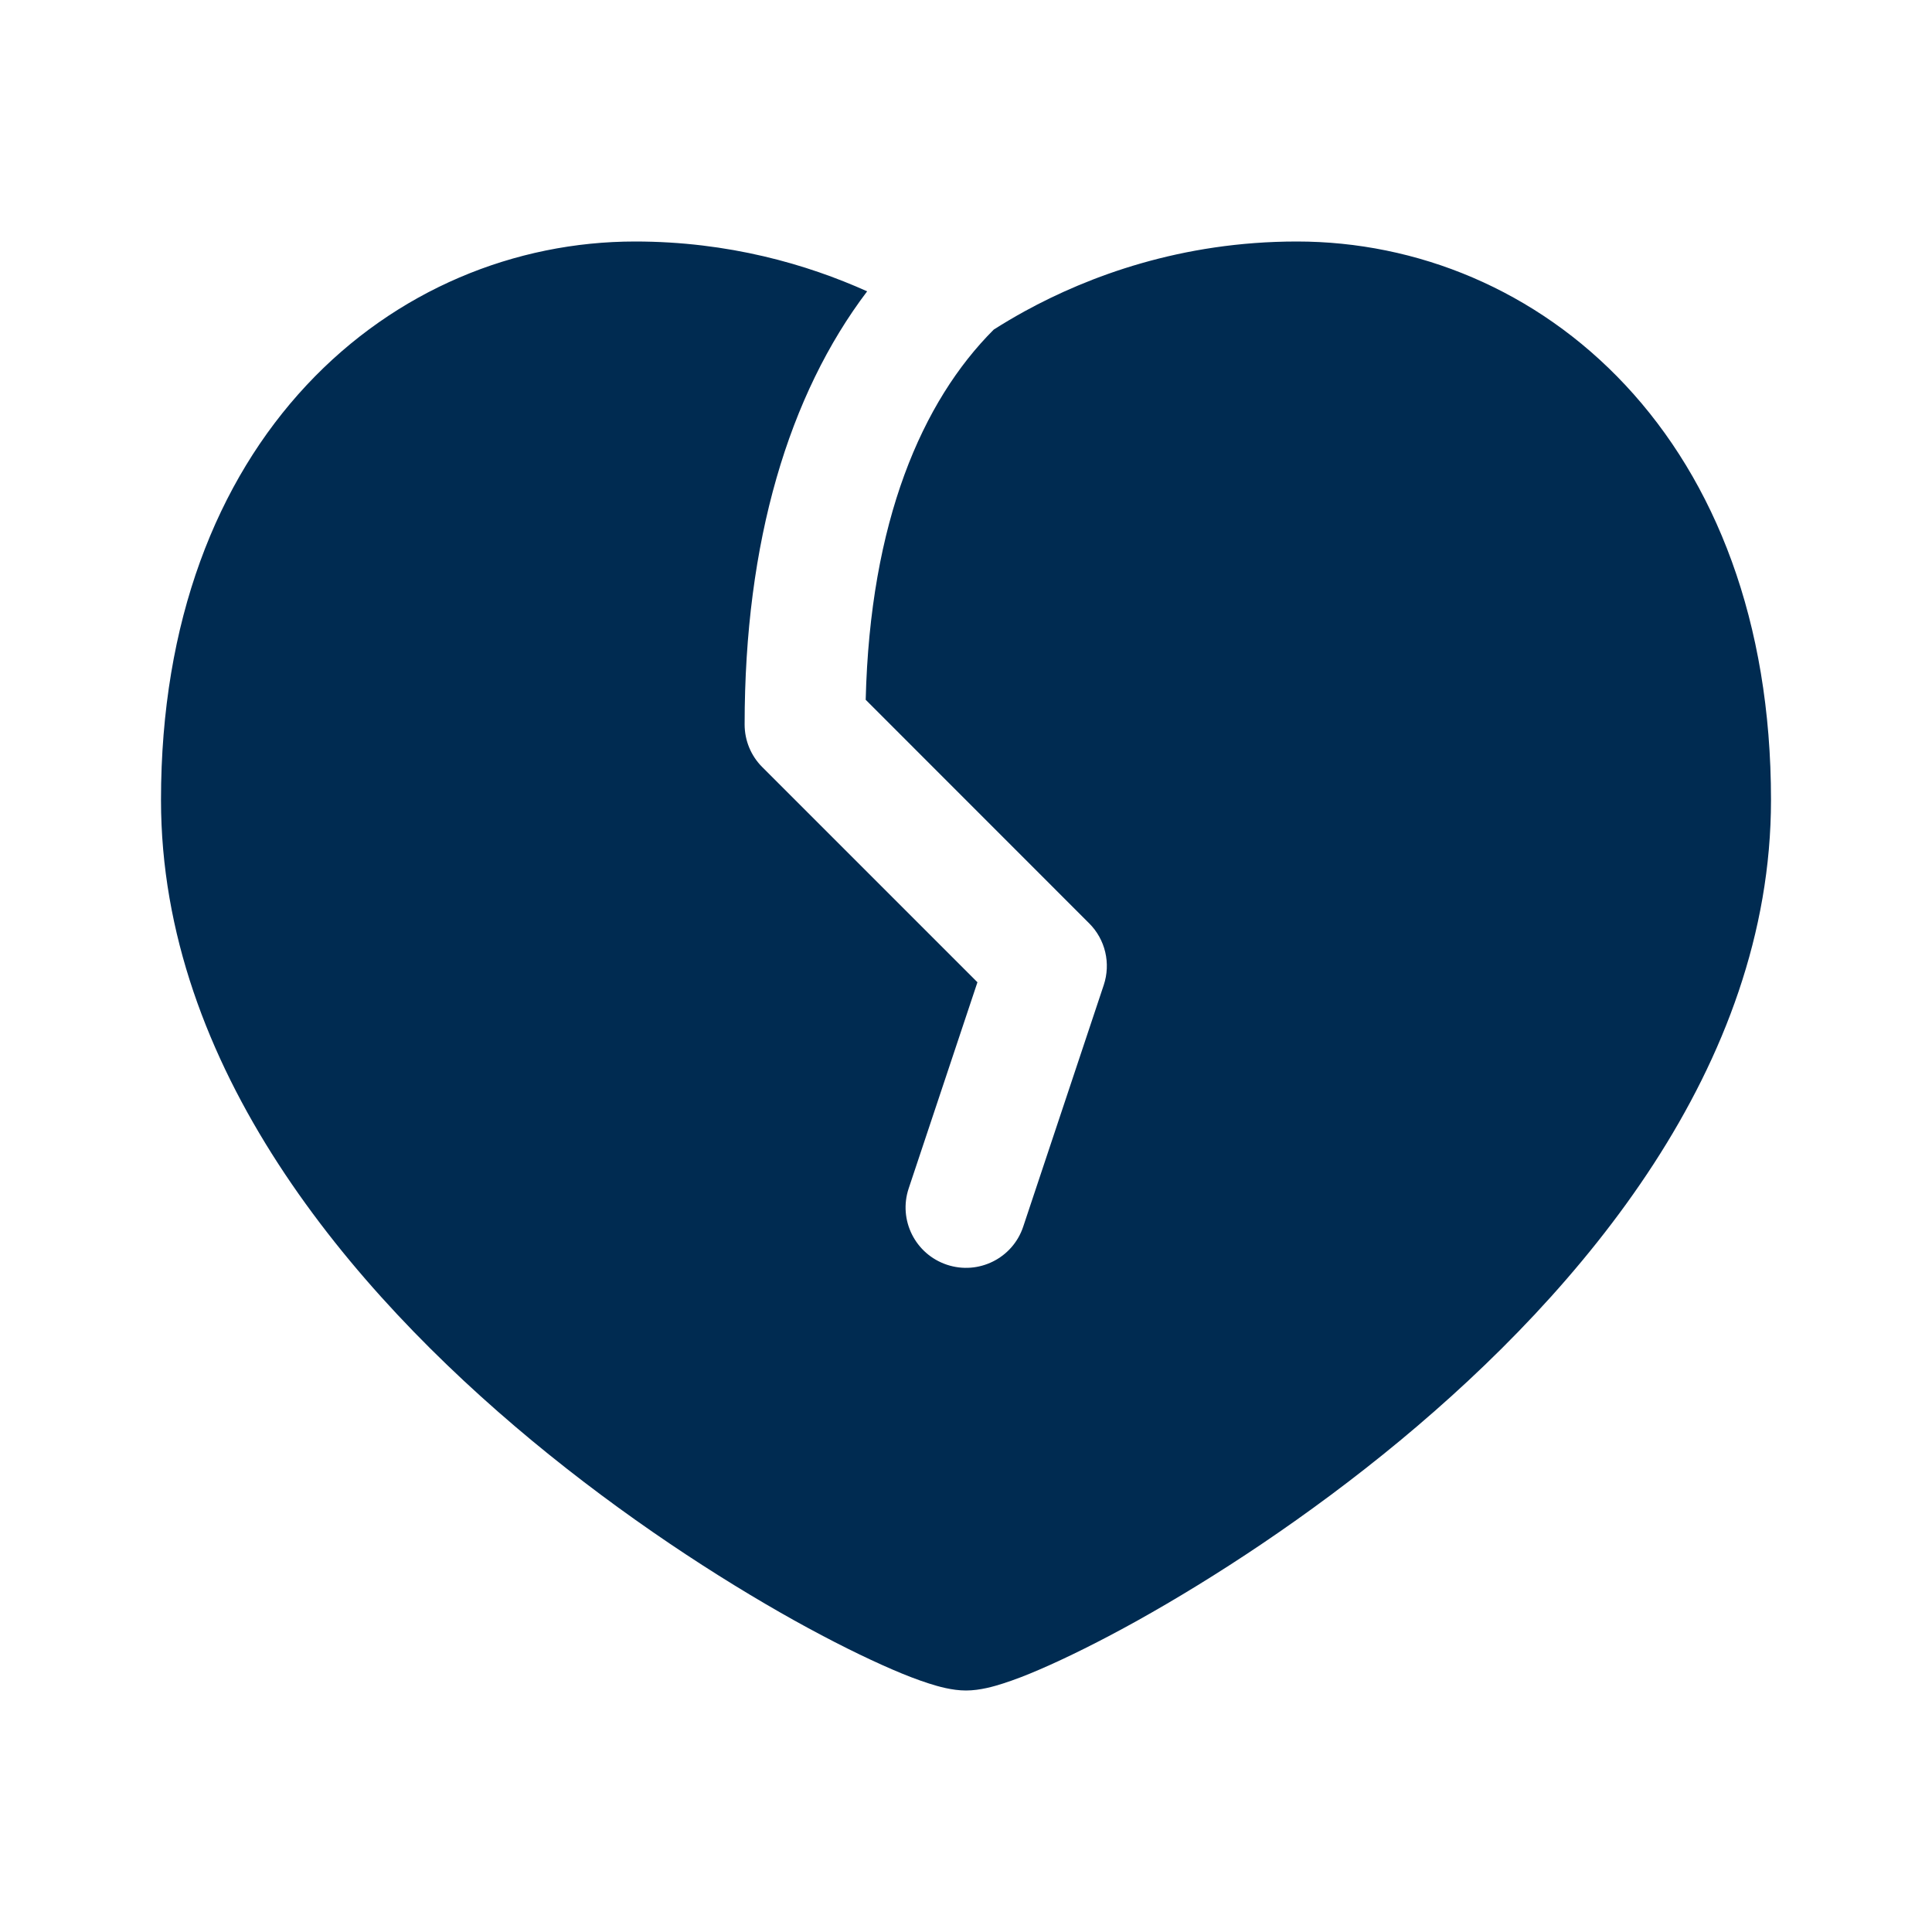 <svg width="24" height="24" viewBox="0 0 24 24" fill="none" xmlns="http://www.w3.org/2000/svg">
<path fill-rule="evenodd" clip-rule="evenodd" d="M10.772 3.619C10.025 3.283 9.05 3 7.889 3C6.402 3 4.917 3.598 3.808 4.785C2.695 5.976 2 7.715 2 9.937C2 13.254 4.351 16.025 6.607 17.895C7.755 18.846 8.927 19.605 9.864 20.128C10.333 20.389 10.751 20.595 11.085 20.739C11.251 20.811 11.405 20.87 11.54 20.913C11.649 20.948 11.825 21 12 21C12.175 21 12.351 20.948 12.46 20.913C12.595 20.87 12.749 20.811 12.915 20.739C13.249 20.595 13.667 20.389 14.136 20.128C15.073 19.605 16.245 18.846 17.393 17.895C19.649 16.025 22 13.254 22 9.937C22 7.715 21.305 5.976 20.192 4.785C19.083 3.598 17.598 3 16.111 3C14.672 3 13.521 3.433 12.732 3.865C12.592 3.942 12.463 4.019 12.345 4.094C11.452 4.986 10.808 6.48 10.754 8.693L13.53 11.47C13.731 11.67 13.801 11.967 13.711 12.237L12.711 15.237C12.581 15.63 12.156 15.842 11.763 15.711C11.37 15.58 11.157 15.156 11.288 14.763L12.142 12.202L9.47 9.53C9.329 9.39 9.25 9.199 9.25 9C9.25 6.725 9.799 4.903 10.772 3.619Z" fill="#002B51"/>
</svg>
